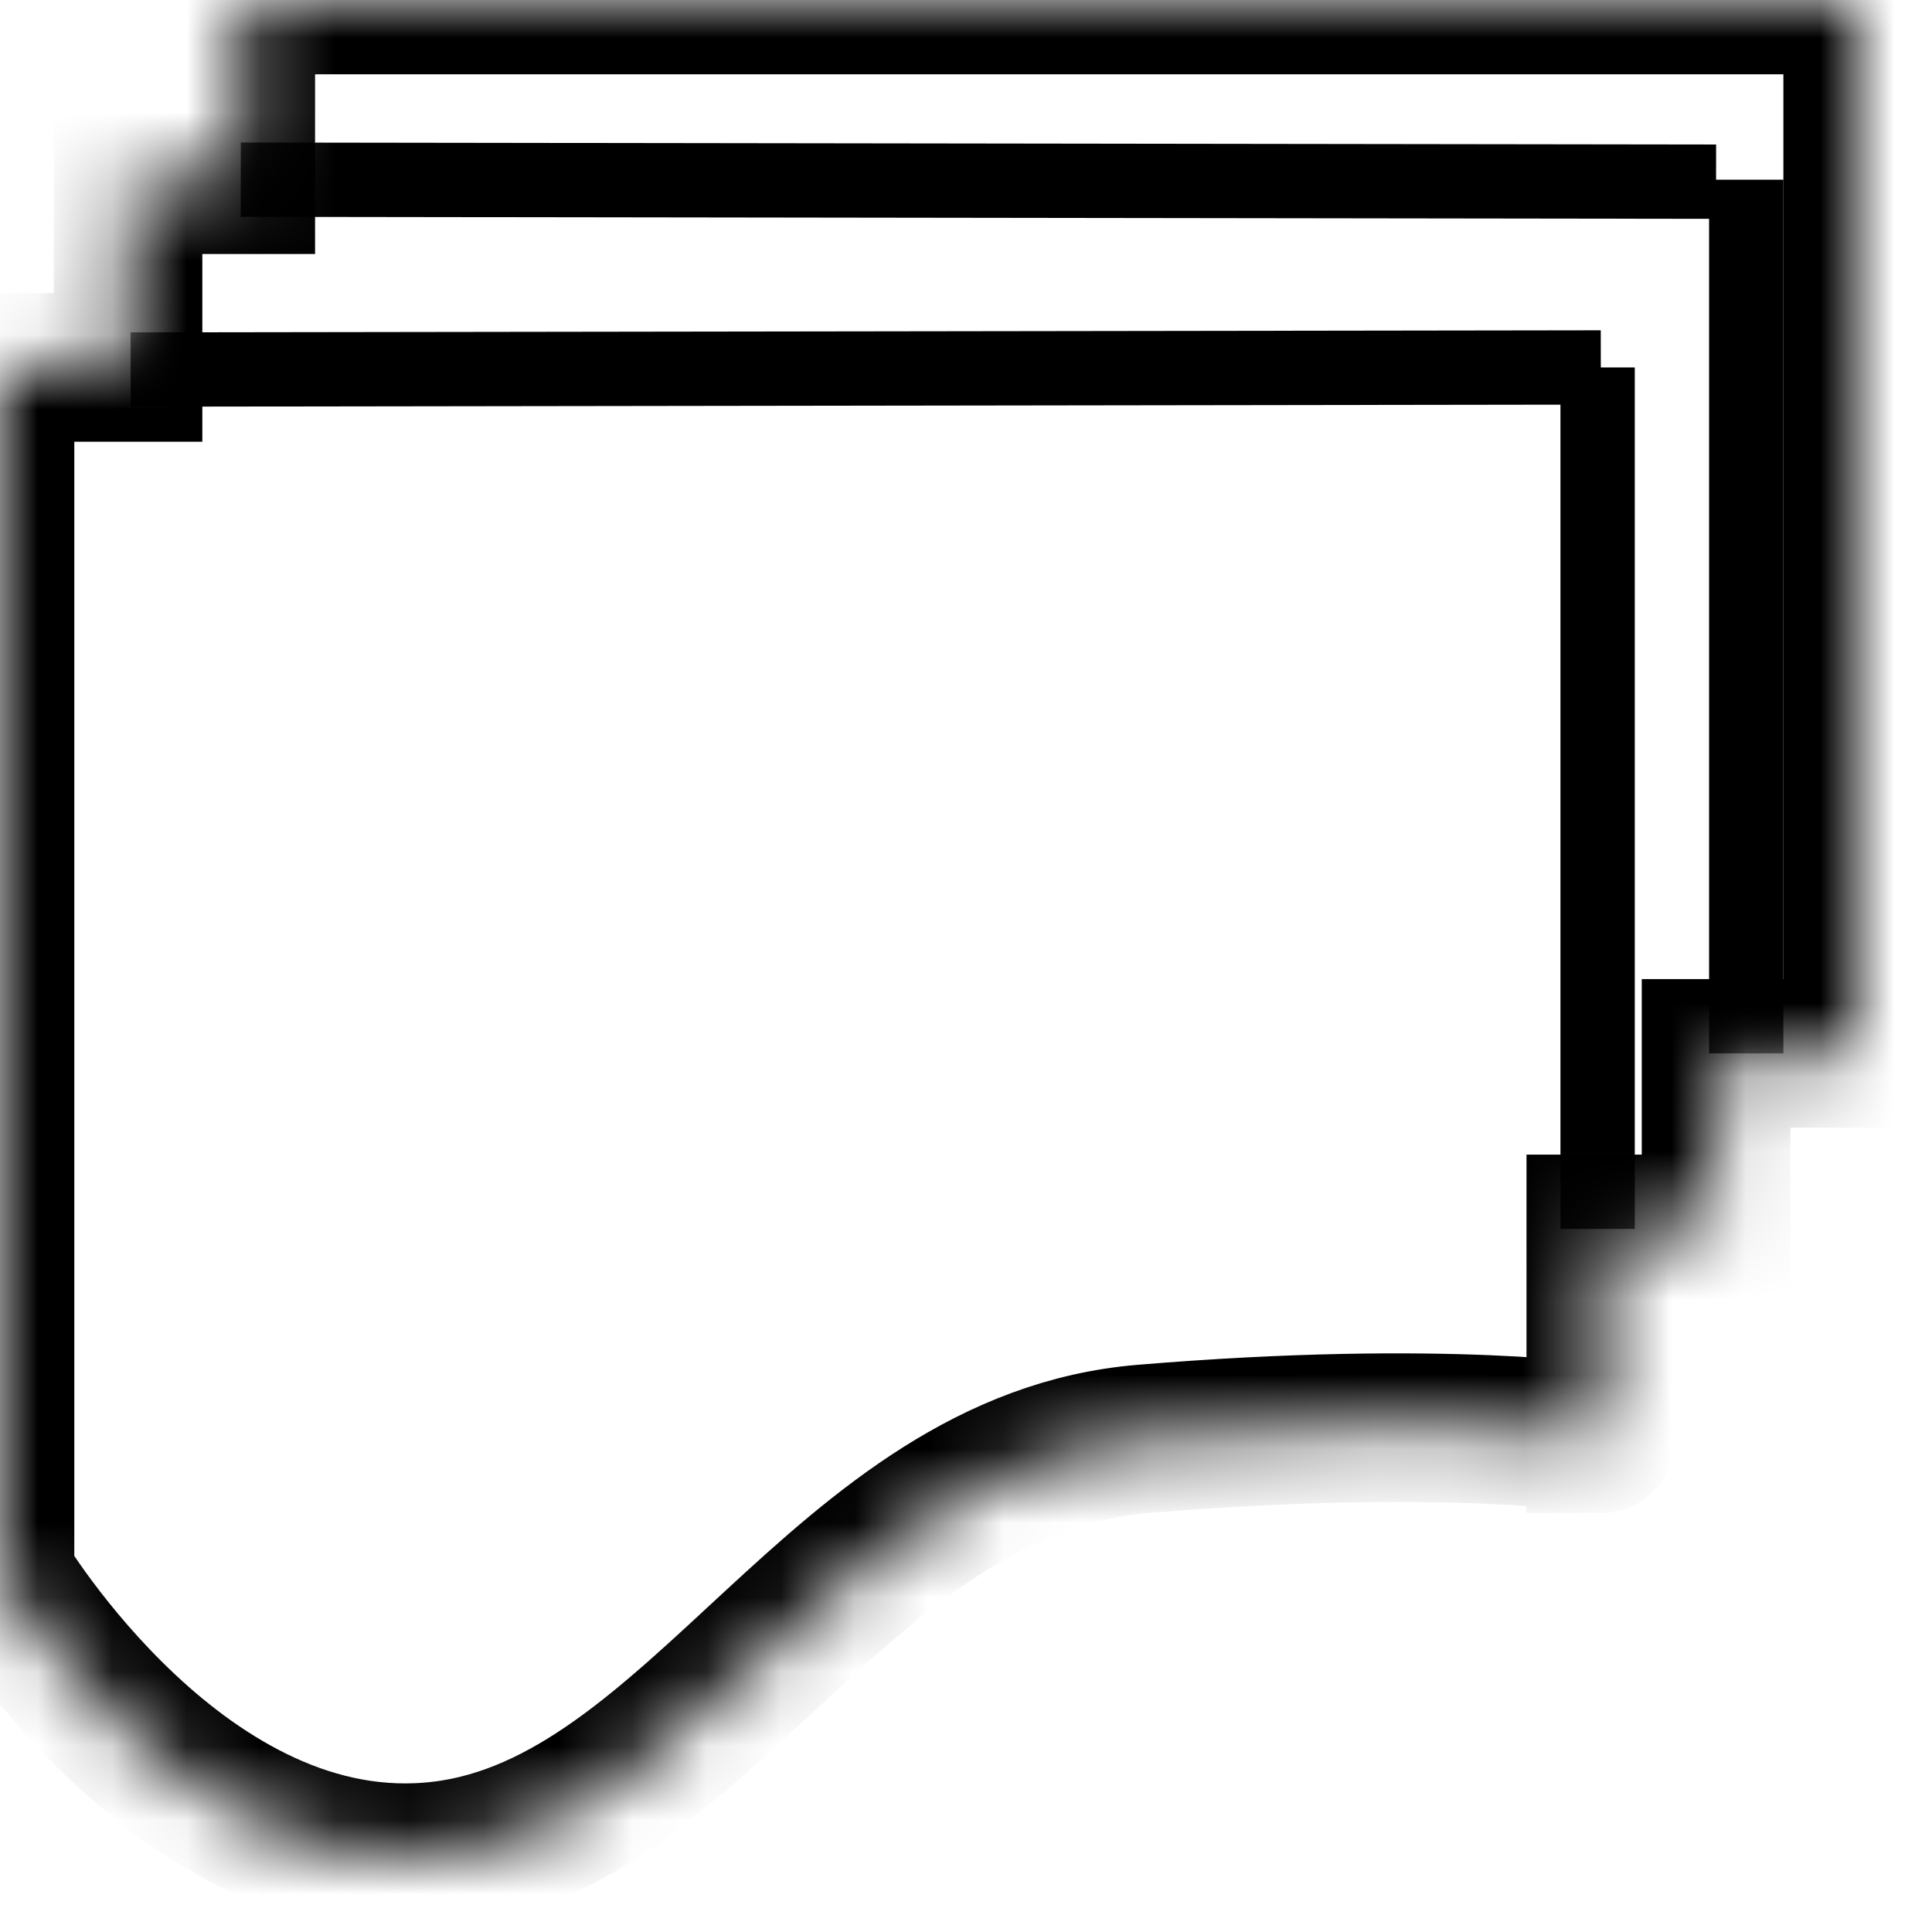 ﻿<?xml version="1.0" encoding="utf-8"?>
<svg version="1.1" xmlns:xlink="http://www.w3.org/1999/xlink" width="26px" height="26px" xmlns="http://www.w3.org/2000/svg">
  <defs>
    <mask fill="white" id="clip48">
      <path d="M 3.24 2.418  L 3.24 0  L 25 0  L 25 14.176  L 23.094 14.176  L 23.094 16.538  L 21.543 16.538  L 21.543 19.364  C 21.554 19.364  19.463 19.024  15.388 19.364  C 11.313 19.704  9.437 24.545  5.952 24.97  C 2.466 25.394  0 21.233  0 21.233  L 0 4.945  L 1.723 4.945  L 1.723 2.418  L 3.24 2.418  Z " fill-rule="evenodd" />
    </mask>
  </defs>
  <g transform="matrix(1 0 0 1 -133 -268 )">
    <path d="M 3.24 2.418  L 3.24 0  L 25 0  L 25 14.176  L 23.094 14.176  L 23.094 16.538  L 21.543 16.538  L 21.543 19.364  C 21.554 19.364  19.463 19.024  15.388 19.364  C 11.313 19.704  9.437 24.545  5.952 24.97  C 2.466 25.394  0 21.233  0 21.233  L 0 4.945  L 1.723 4.945  L 1.723 2.418  L 3.24 2.418  Z " fill-rule="nonzero" fill="#ffffff" stroke="none" fill-opacity="0" transform="matrix(1 0 0 1 133 268 )" />
    <path d="M 3.24 2.418  L 3.24 0  L 25 0  L 25 14.176  L 23.094 14.176  L 23.094 16.538  L 21.543 16.538  L 21.543 19.364  C 21.554 19.364  19.463 19.024  15.388 19.364  C 11.313 19.704  9.437 24.545  5.952 24.97  C 2.466 25.394  0 21.233  0 21.233  L 0 4.945  L 1.723 4.945  L 1.723 2.418  L 3.24 2.418  Z " stroke-width="2" stroke="#000000" fill="none" transform="matrix(1 0 0 1 133 268 )" mask="url(#clip48)" />
    <path d="M 21.543 4.945  L 1.758 4.973  M 3.24 2.418  L 23.094 2.445  M 23.5 14.176  L 23.5 2.418  M 21.5 4.945  L 21.5 16.538  " stroke-width="1" stroke="#000000" fill="none" transform="matrix(1 0 0 1 133 268 )" mask="url(#clip48)" />
  </g>
</svg>